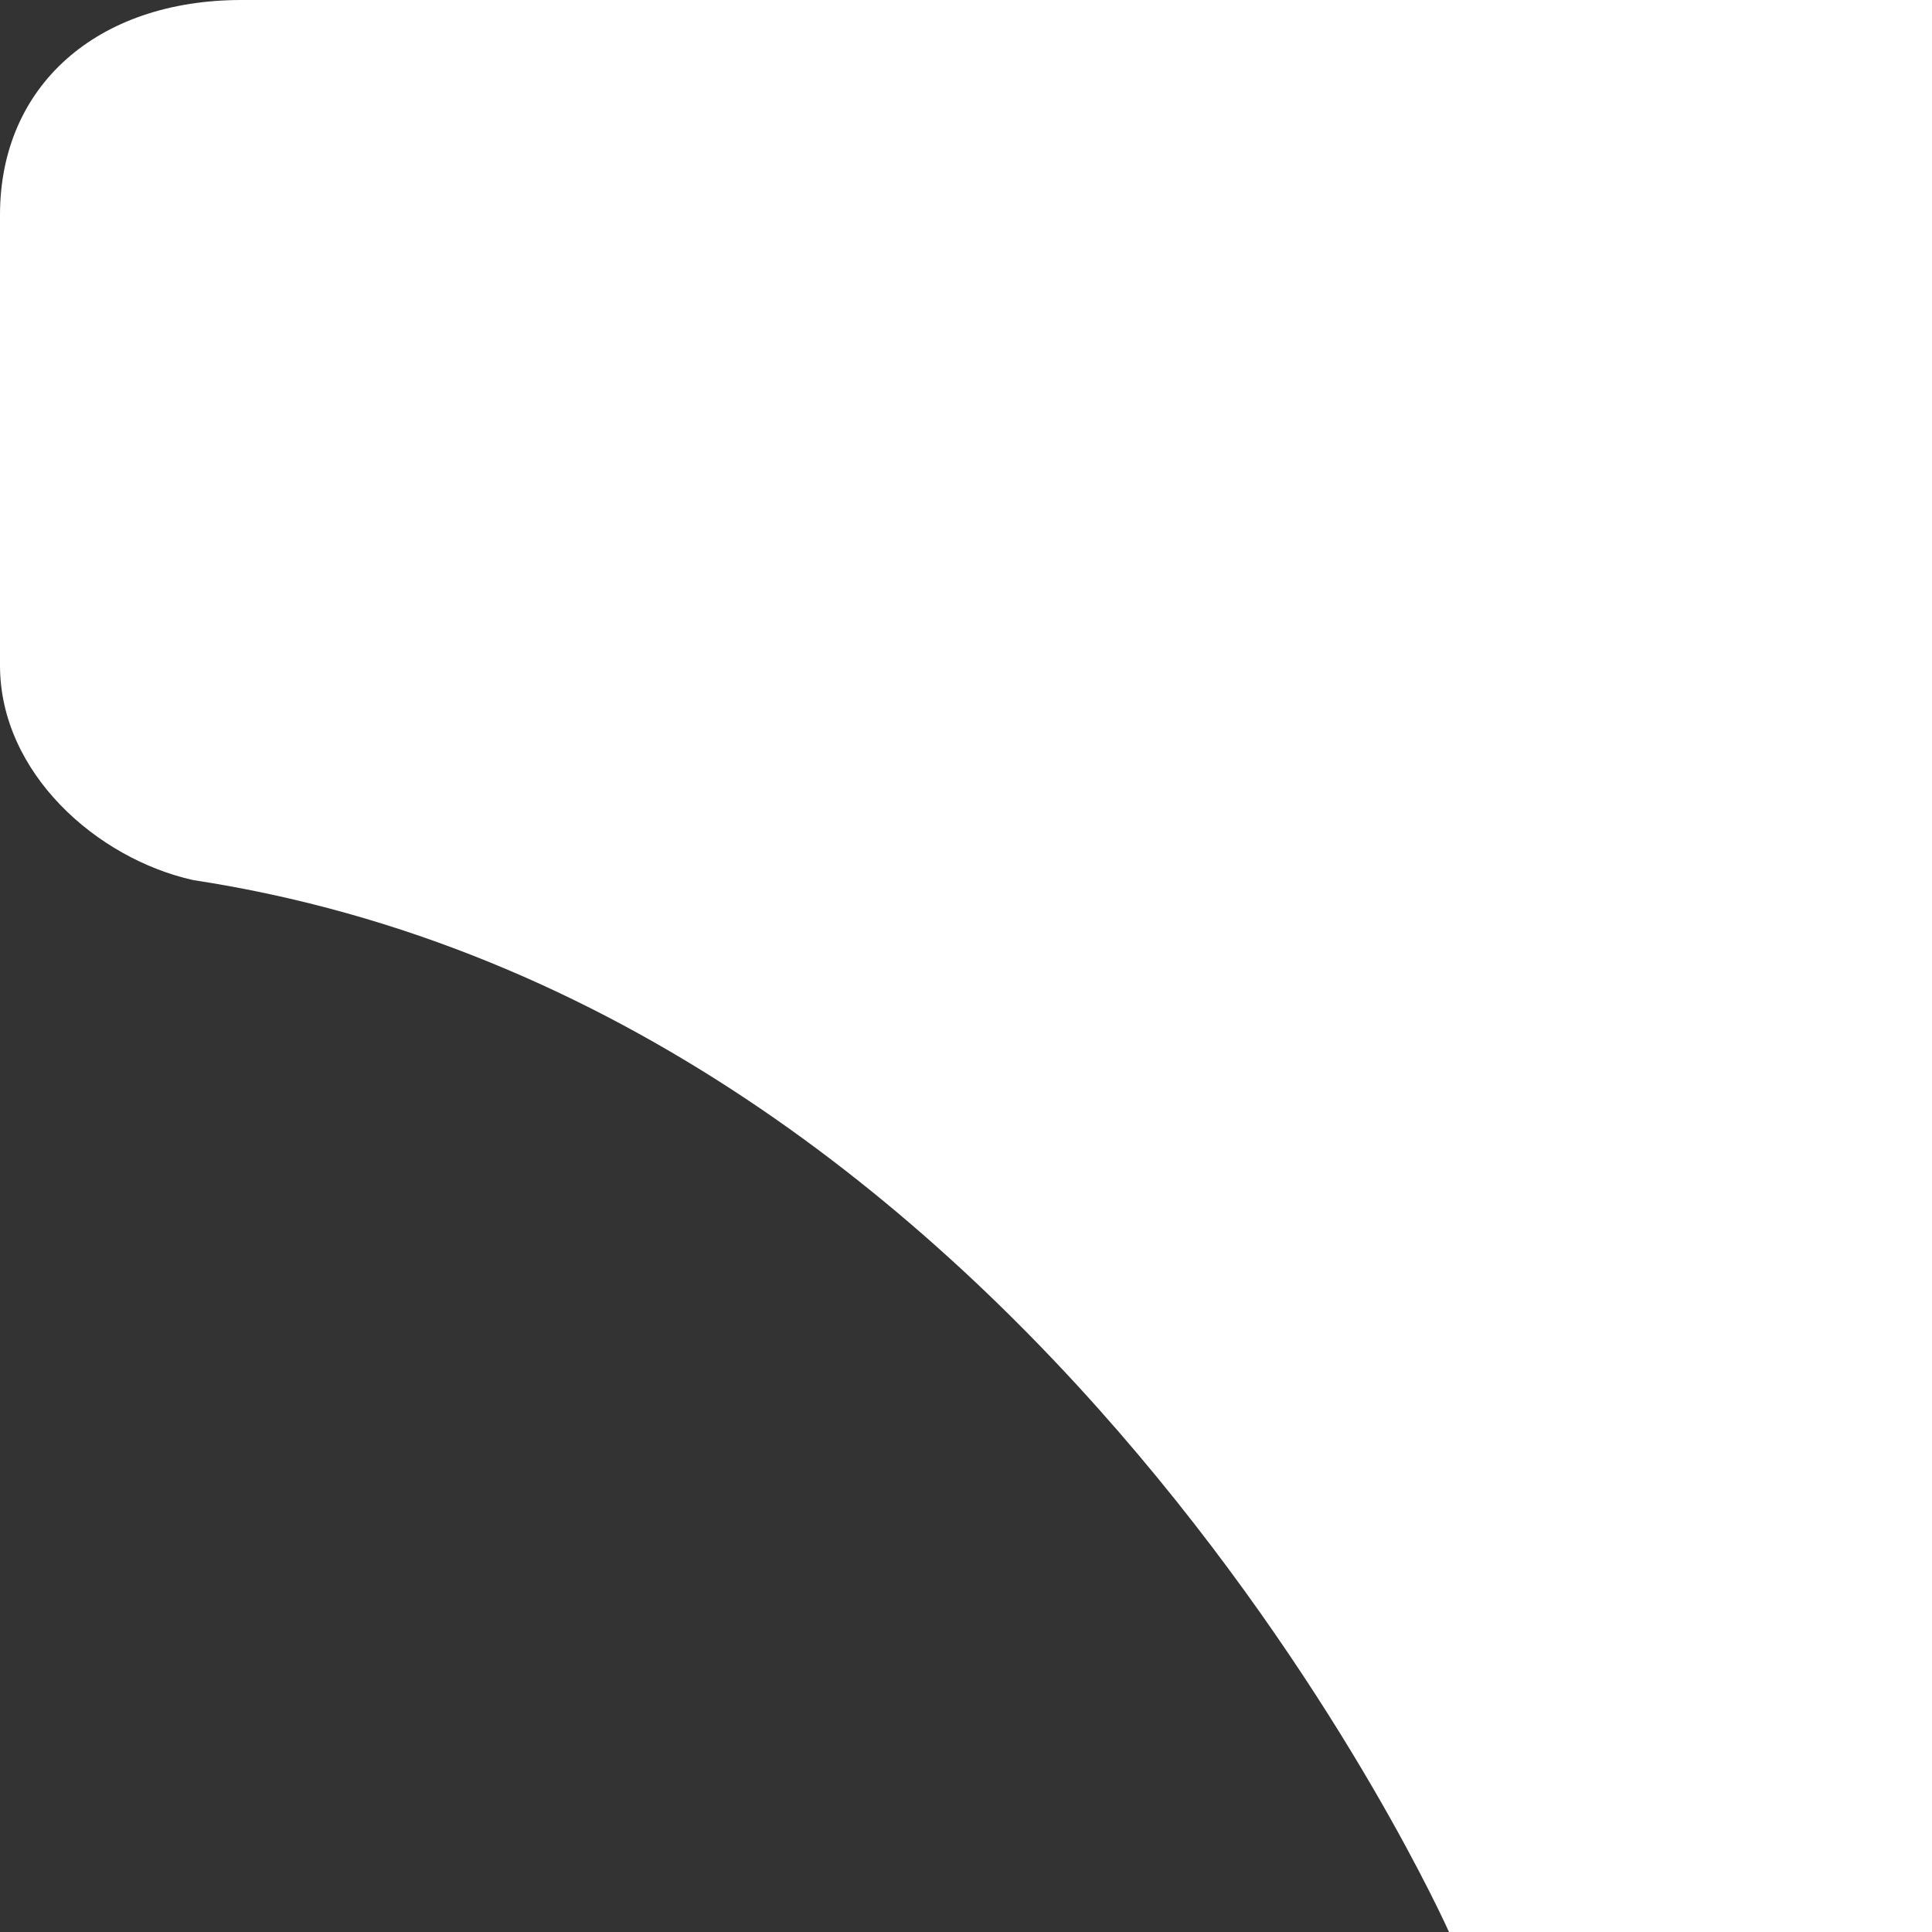 ﻿<?xml version="1.0" encoding="utf-8"?>
<svg version="1.1" xmlns:xlink="http://www.w3.org/1999/xlink" width="17px" height="17px" xmlns="http://www.w3.org/2000/svg">
  <rect width="100%" height="100%" fill="#333333" stroke="none"/>
  <g transform="matrix(1 0 0 1 -69 -133 )">
    <path d="M 17 0  C 17 0  17 17  17 17  C 17 17  12.75 17  12.75 17  C 12.75 17  9.137 8.879  1.7 7.744  C 0.85 7.555  0 6.8  0 5.855  C 0 5.855  0 1.89  0 1.89  C 0 0.758  0.85 0  2.126 0  C 5.526 0  17 0  17 0  Z " fill-rule="nonzero" fill="#ffffff" stroke="none" transform="matrix(1 0 0 1 69 133 )" />
  </g>
</svg>